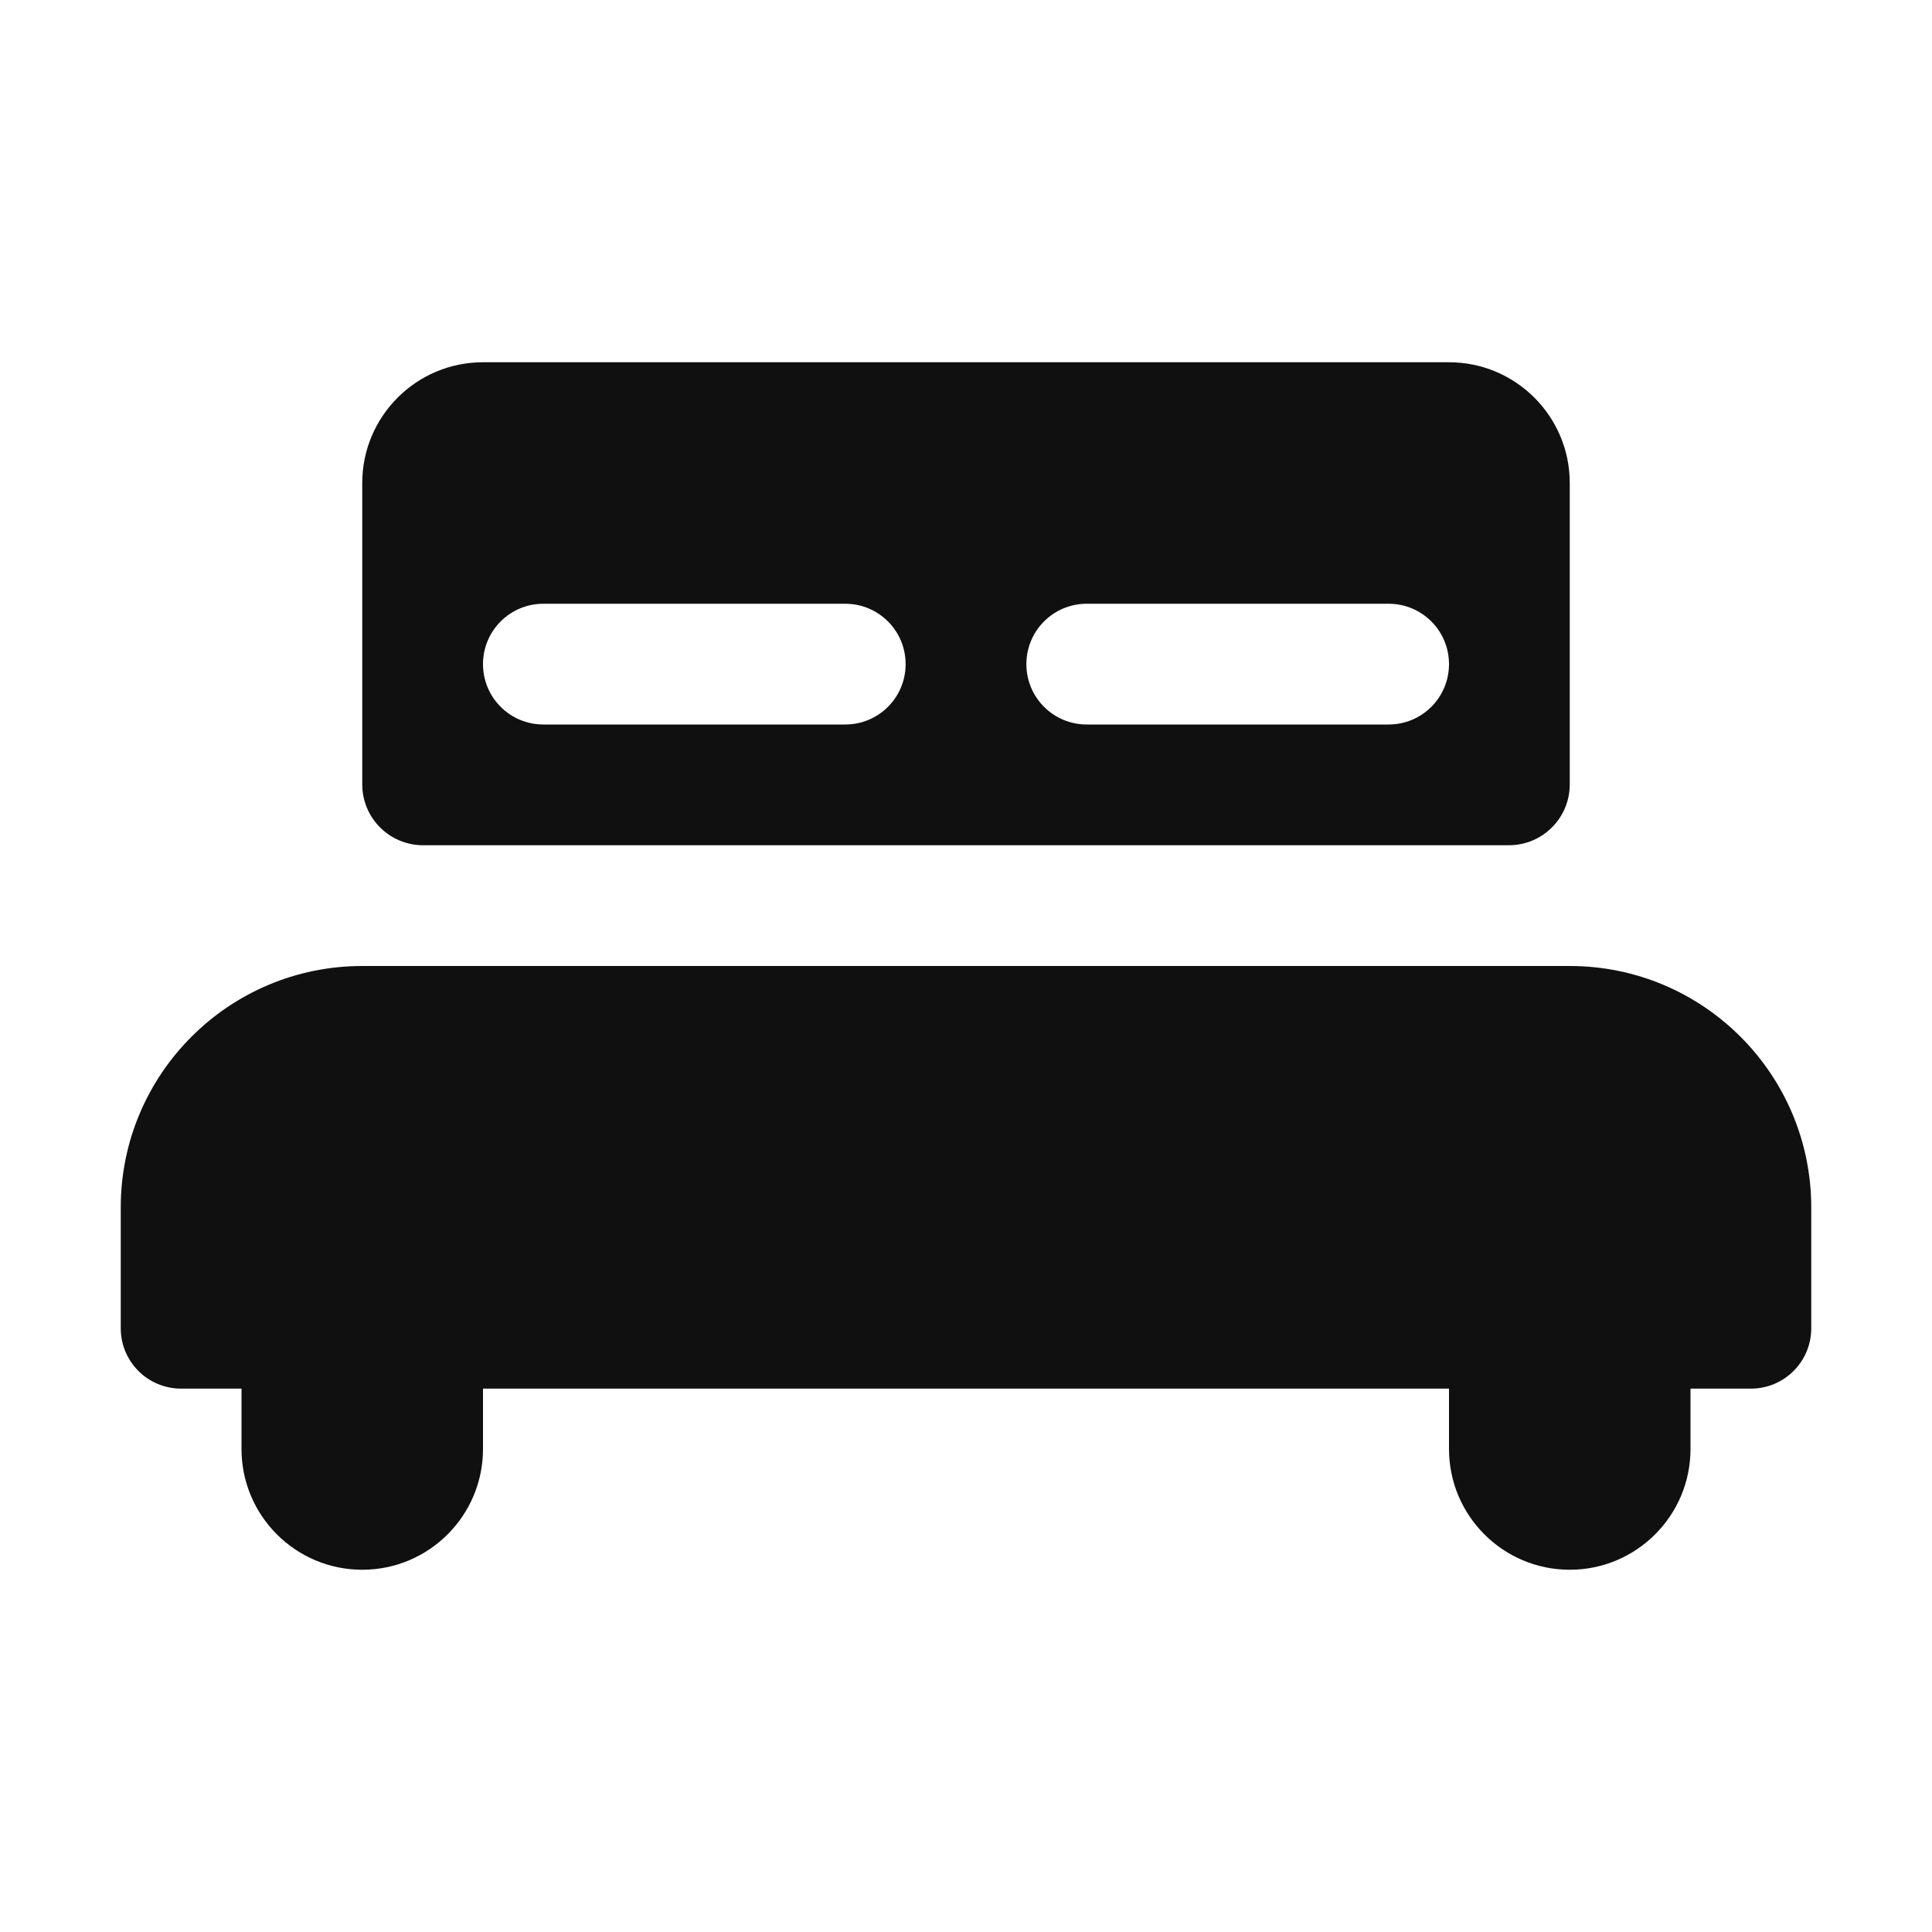 <?xml version="1.0" encoding="UTF-8"?>
<svg width="32px" height="32px" viewBox="0 0 32 32" version="1.1" xmlns="http://www.w3.org/2000/svg" xmlns:xlink="http://www.w3.org/1999/xlink">
    <!-- Generator: Sketch 51.3 (57544) - http://www.bohemiancoding.com/sketch -->
    <title>roomsBedroom</title>
    <desc>Created with Sketch.</desc>
    <defs></defs>
    <g stroke="none" stroke-width="1" fill="none" fill-rule="evenodd">
        <g fill="#101010">
            <path d="M26,16 L6,16 C3.791,16 2,17.791 2,20 L2,22 C2,22.553 2.447,23 3,23 L4,23 L4,24 C4,25.104 4.896,26 6,26 C7.104,26 8,25.104 8,24 L8,23 L24,23 L24,24 C24,25.104 24.896,26 26,26 C27.104,26 28,25.104 28,24 L28,23 L29,23 C29.553,23 30,22.553 30,22 L30,20 C30,17.791 28.209,16 26,16 M9,10 L14,10 C14.553,10 15,10.447 15,11 C15,11.553 14.553,12 14,12 L9,12 C8.447,12 8,11.553 8,11 C8,10.447 8.447,10 9,10 M18,10 L23,10 C23.553,10 24,10.447 24,11 C24,11.553 23.553,12 23,12 L18,12 C17.447,12 17,11.553 17,11 C17,10.447 17.447,10 18,10 M7.009,14 L24.991,14 C25.549,14 26,13.549 26,12.991 L26,8 C26,6.896 25.104,6 24,6 L8,6 C6.896,6 6,6.896 6,8 L6,12.991 C6,13.549 6.451,14 7.009,14"></path>
        </g>
    </g>
</svg>